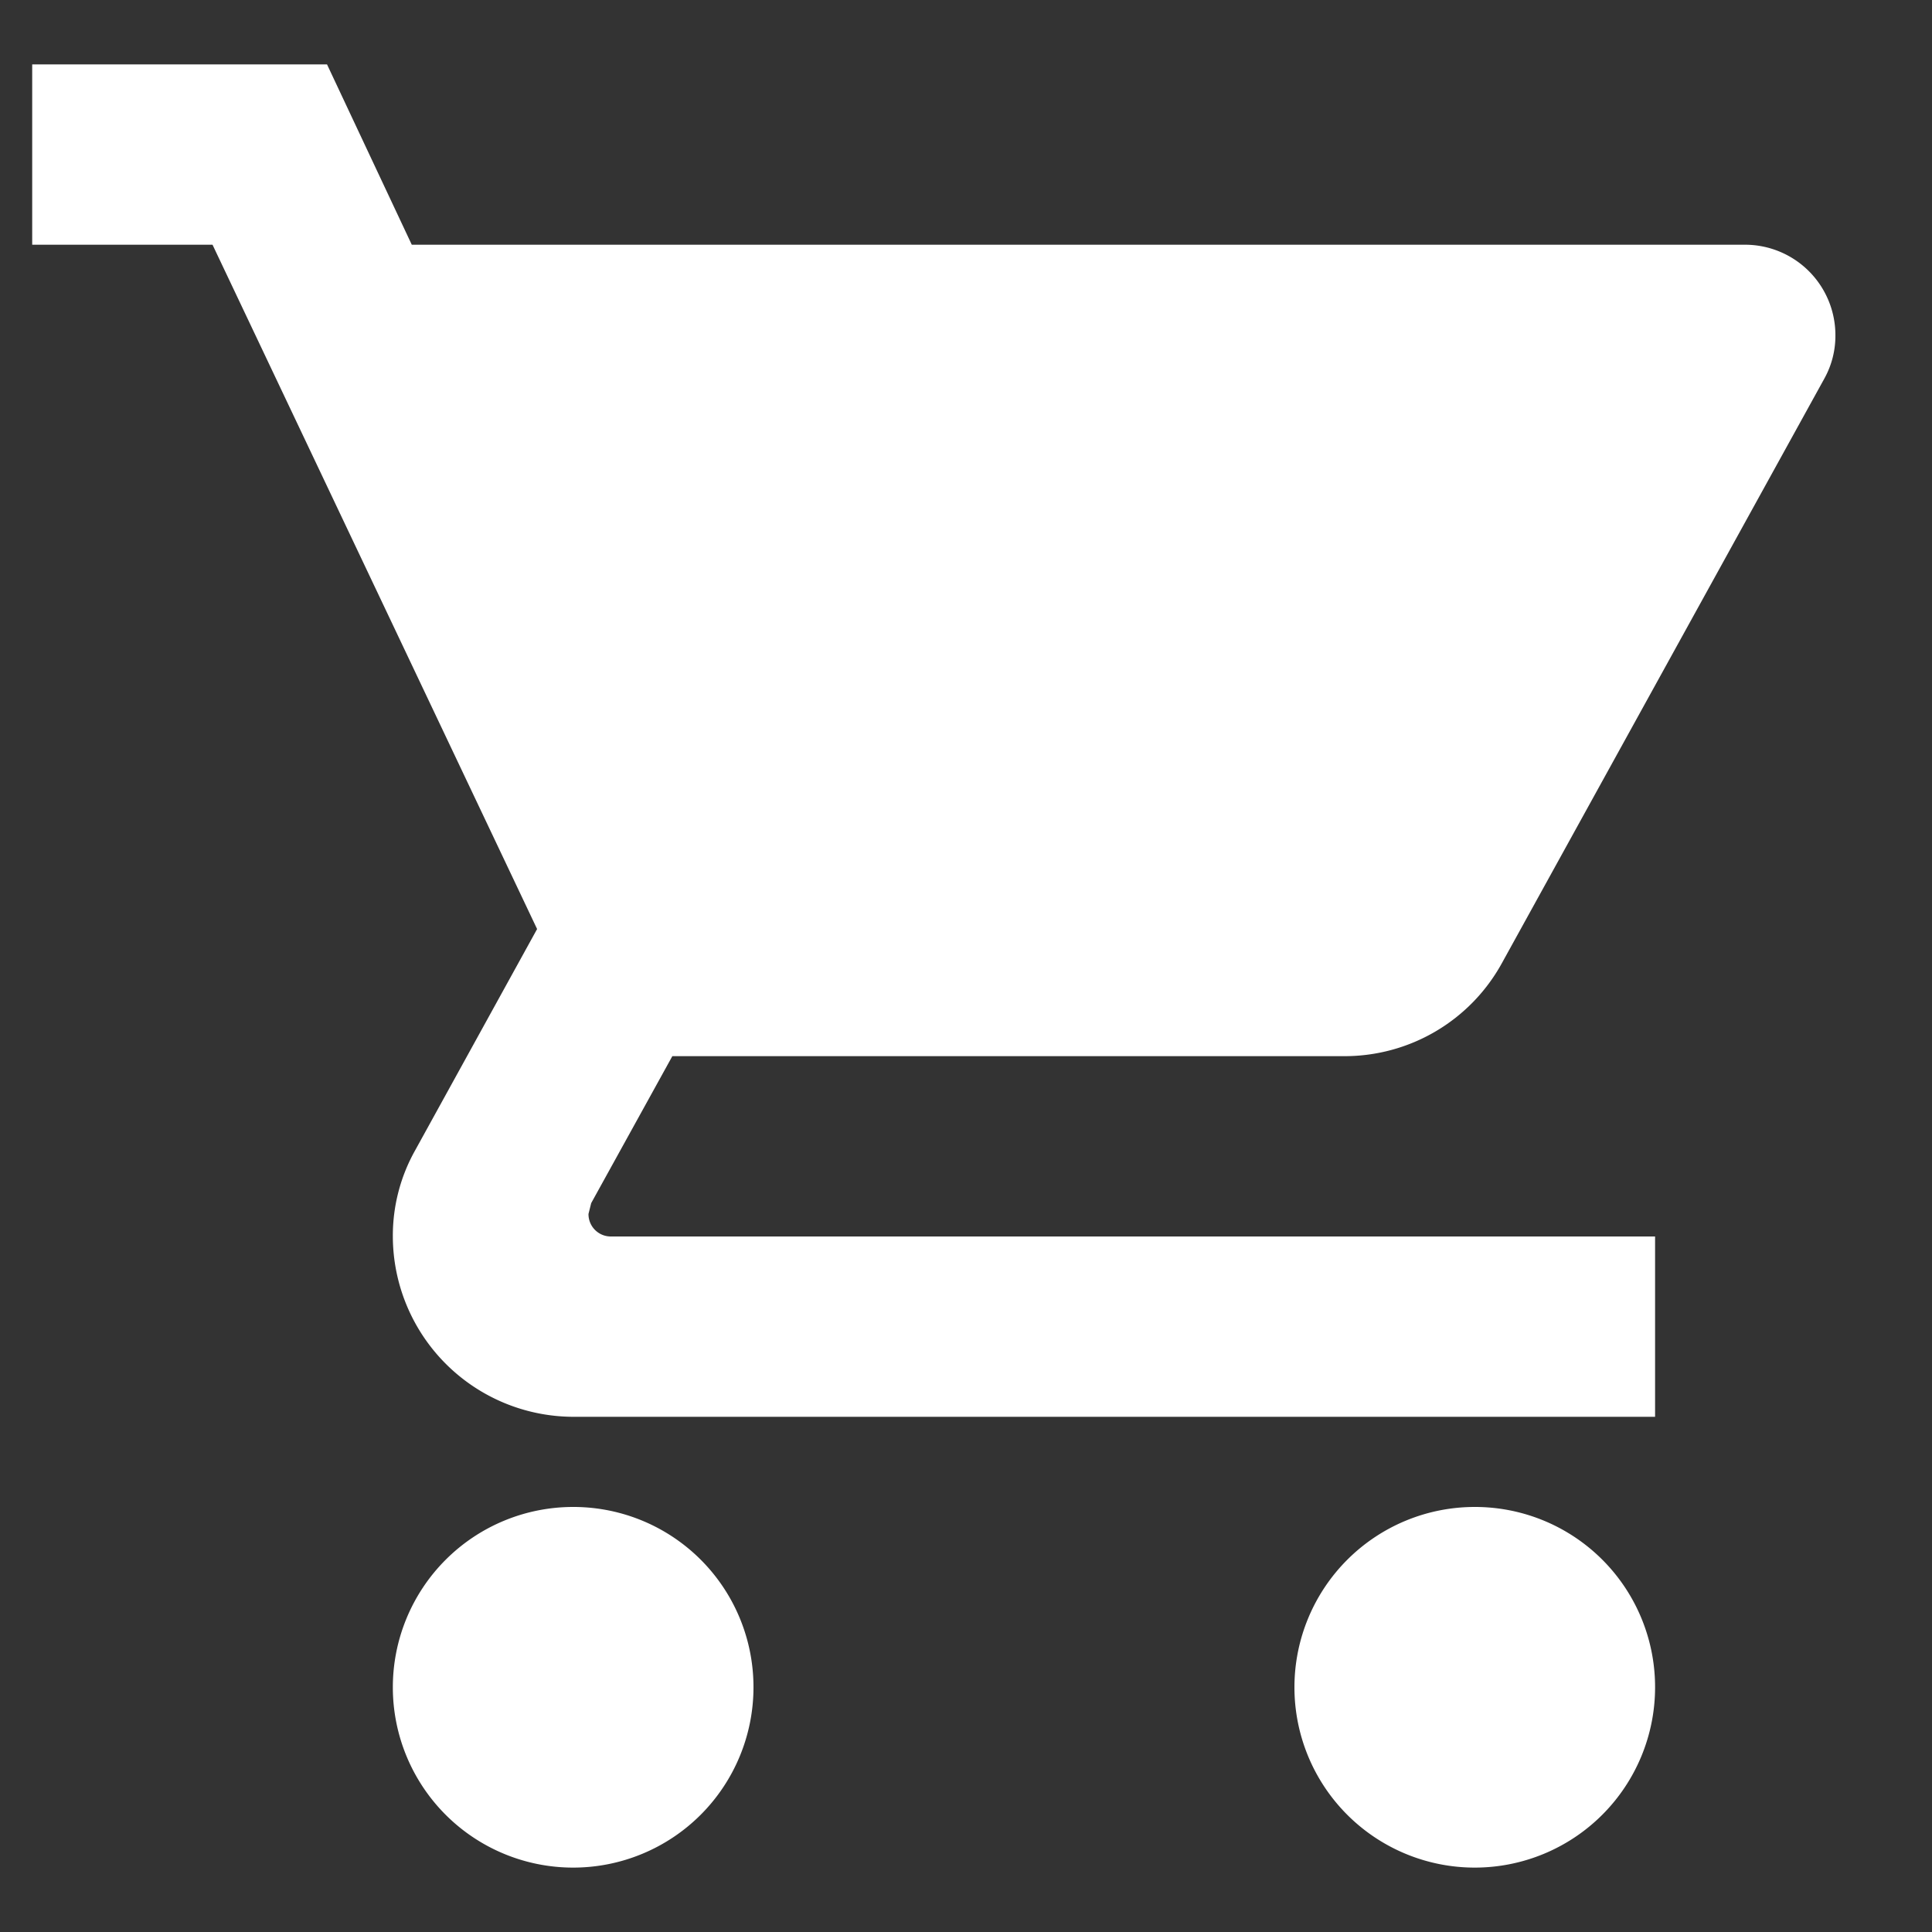 <svg id="shopping_cart-24px" xmlns="http://www.w3.org/2000/svg" width="60" height="60" viewBox="0 0 60 60">
  <rect x="0" y="0" width="60" height="60" fill="#333333" stroke="none"/>
  <path id="Trazado_108" data-name="Trazado 108" d="M0,0H60V60H0Z" fill="none"/>
  <path id="Trazado_109" data-name="Trazado 109" d="M17.8,46.8a5.6,5.6,0,1,0,5.6,5.6A5.593,5.593,0,0,0,17.8,46.8ZM1,2V7.6H6.6L16.68,28.852l-3.78,6.86a5.414,5.414,0,0,0-.7,2.688A5.616,5.616,0,0,0,17.8,44H51.4V38.4H18.976a.693.693,0,0,1-.7-.7l.084-.336L20.88,32.8H41.74a5.573,5.573,0,0,0,4.9-2.884L56.664,11.744A2.736,2.736,0,0,0,57,10.4a2.808,2.808,0,0,0-2.8-2.8H12.788L10.156,2H1ZM45.8,46.8a5.6,5.6,0,1,0,5.6,5.6A5.593,5.593,0,0,0,45.8,46.8Z" fill="#fff"/>
</svg>
